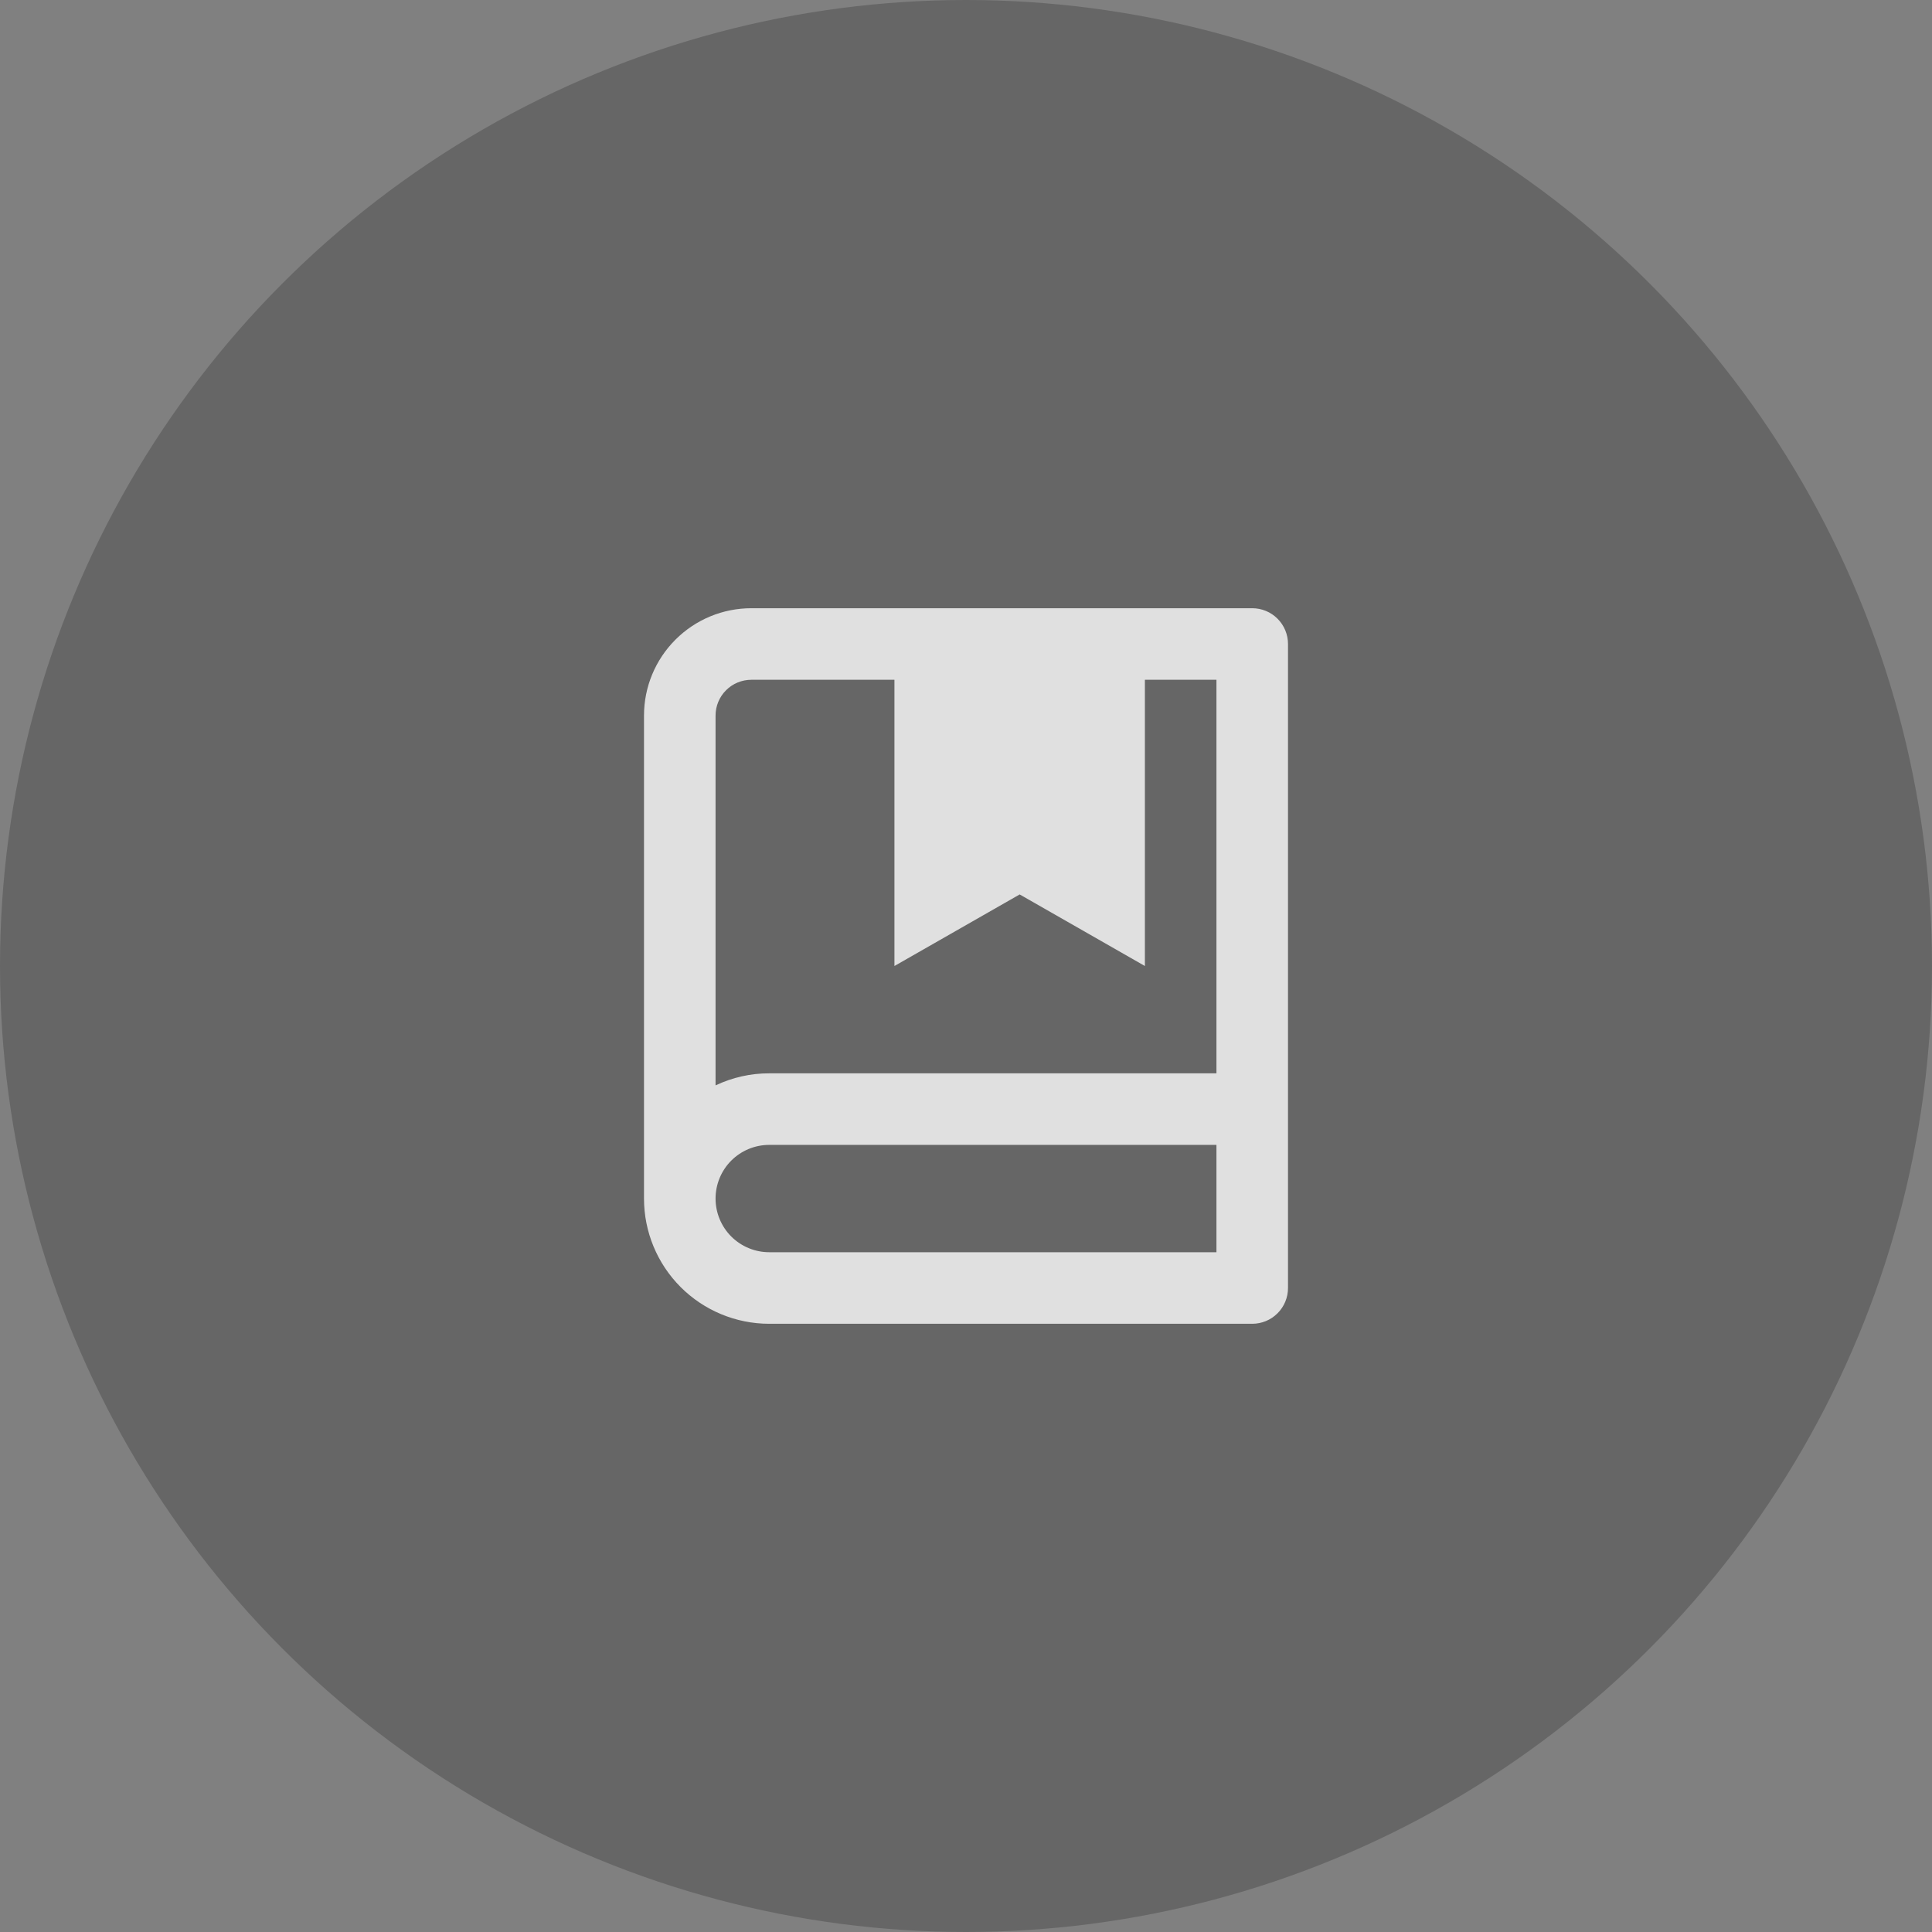 <svg width="54" height="54" viewBox="0 0 54 54" fill="none" xmlns="http://www.w3.org/2000/svg">
<rect x="0" y="0" width="54" height="54" fill="#808080" stroke="none"/>
<circle cx="27" cy="27" r="27" fill="black" fill-opacity="0.2"/>
<g opacity="0.8">
<path d="M18 33.5V20C18 19.204 18.316 18.441 18.879 17.879C19.441 17.316 20.204 17 21 17H35C35.265 17 35.52 17.105 35.707 17.293C35.895 17.48 36 17.735 36 18V36C36 36.265 35.895 36.52 35.707 36.707C35.52 36.895 35.265 37 35 37H21.5C20.572 37 19.681 36.631 19.025 35.975C18.369 35.319 18 34.428 18 33.5V33.5ZM34 35V32H21.5C21.102 32 20.721 32.158 20.439 32.439C20.158 32.721 20 33.102 20 33.5C20 33.898 20.158 34.279 20.439 34.561C20.721 34.842 21.102 35 21.5 35H34ZM25 19H21C20.735 19 20.48 19.105 20.293 19.293C20.105 19.48 20 19.735 20 20V30.337C20.469 30.114 20.981 29.999 21.5 30H34V19H32V27L28.5 25L25 27V19Z" fill="white"/>
</g>
</svg>
